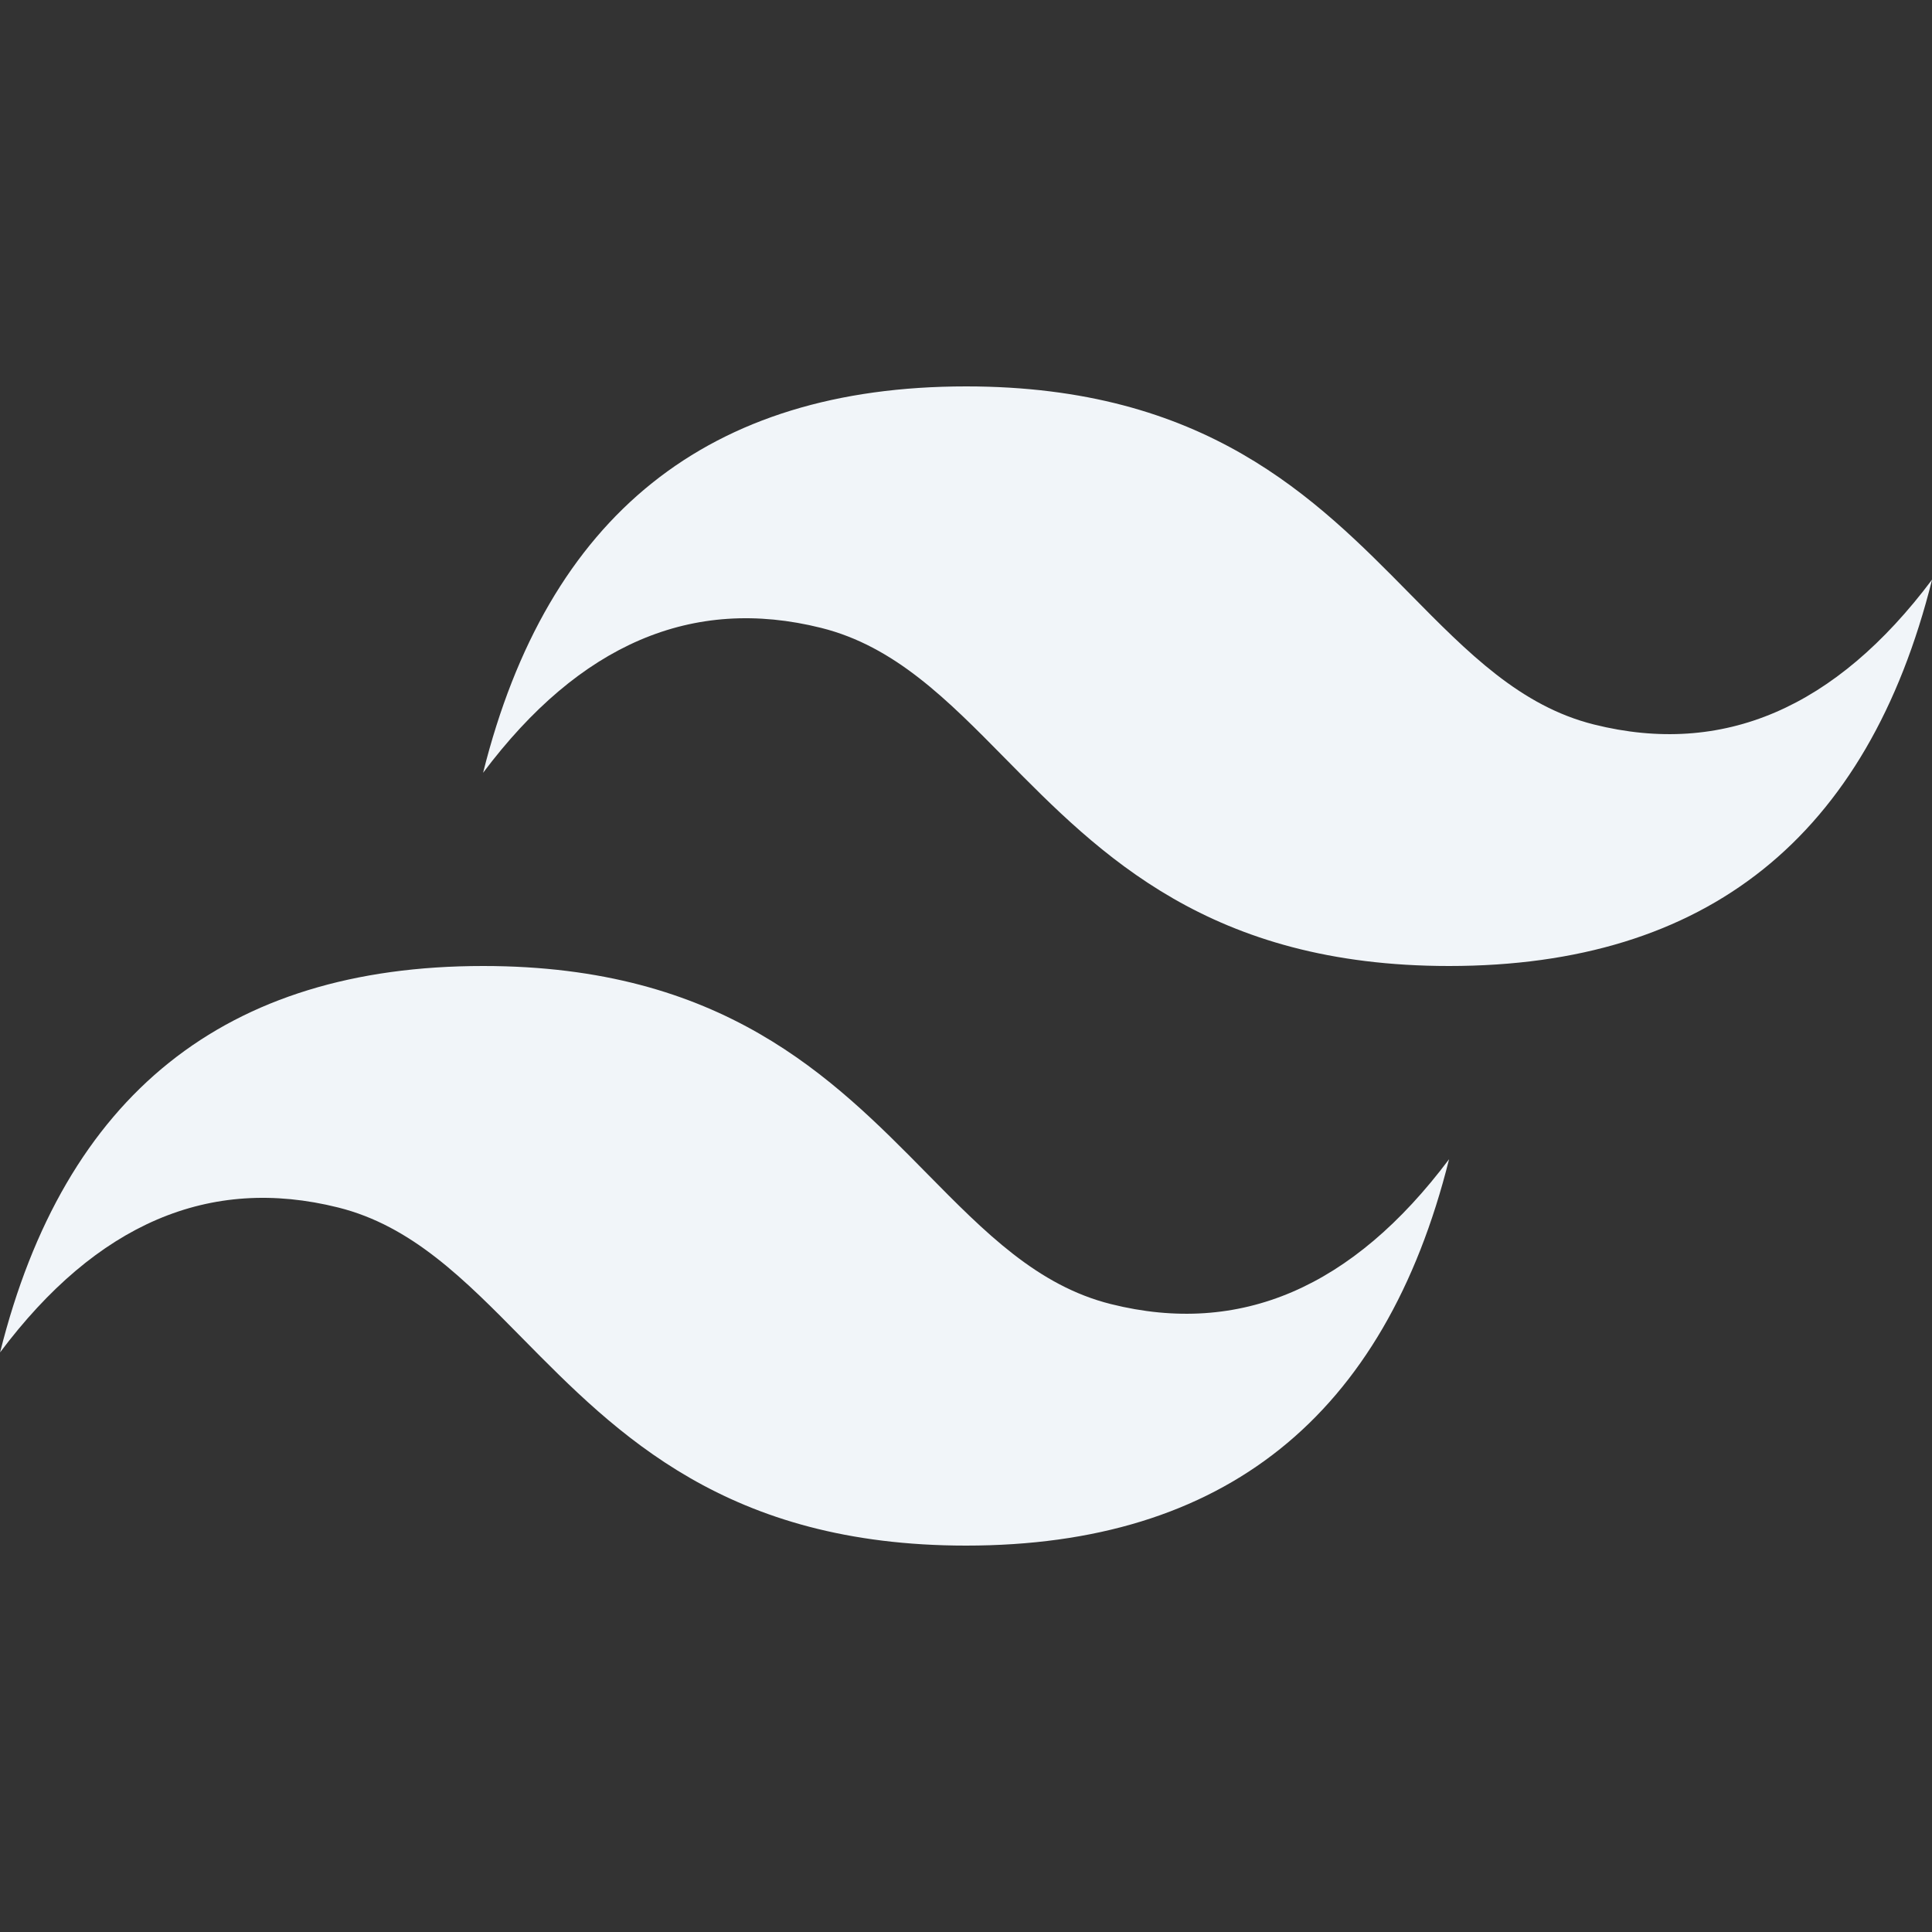 <svg width="48" height="48" viewBox="0 0 48 48" fill="none" xmlns="http://www.w3.org/2000/svg">
<rect x="0" y="0" width="48" height="48" fill="#333333" stroke="none"/>
<title>Tailwind CSS</title>
<g clip-path="url(#clip0_341_25)">
<path d="M24.002 9.6C17.602 9.6 13.602 12.8 12.002 19.2C14.402 16 17.202 14.8 20.402 15.6C22.228 16.056 23.532 17.38 24.978 18.848C27.332 21.236 30.054 24 36.002 24C42.402 24 46.402 20.8 48.002 14.4C45.602 17.6 42.802 18.8 39.602 18C37.776 17.544 36.472 16.22 35.026 14.752C32.674 12.364 29.952 9.6 24.002 9.6ZM12.002 24C5.602 24 1.602 27.2 0.002 33.6C2.402 30.4 5.202 29.2 8.402 30C10.228 30.456 11.532 31.78 12.978 33.248C15.332 35.636 18.054 38.4 24.002 38.4C30.402 38.4 34.402 35.2 36.002 28.8C33.602 32 30.802 33.2 27.602 32.4C25.776 31.944 24.472 30.62 23.026 29.152C20.674 26.764 17.952 24 12.002 24Z" fill="#F1F5F9"/>
</g>
<defs>
<clipPath id="clip0_341_25">
<rect width="48" height="48" fill="white"/>
</clipPath>
</defs>
</svg>
